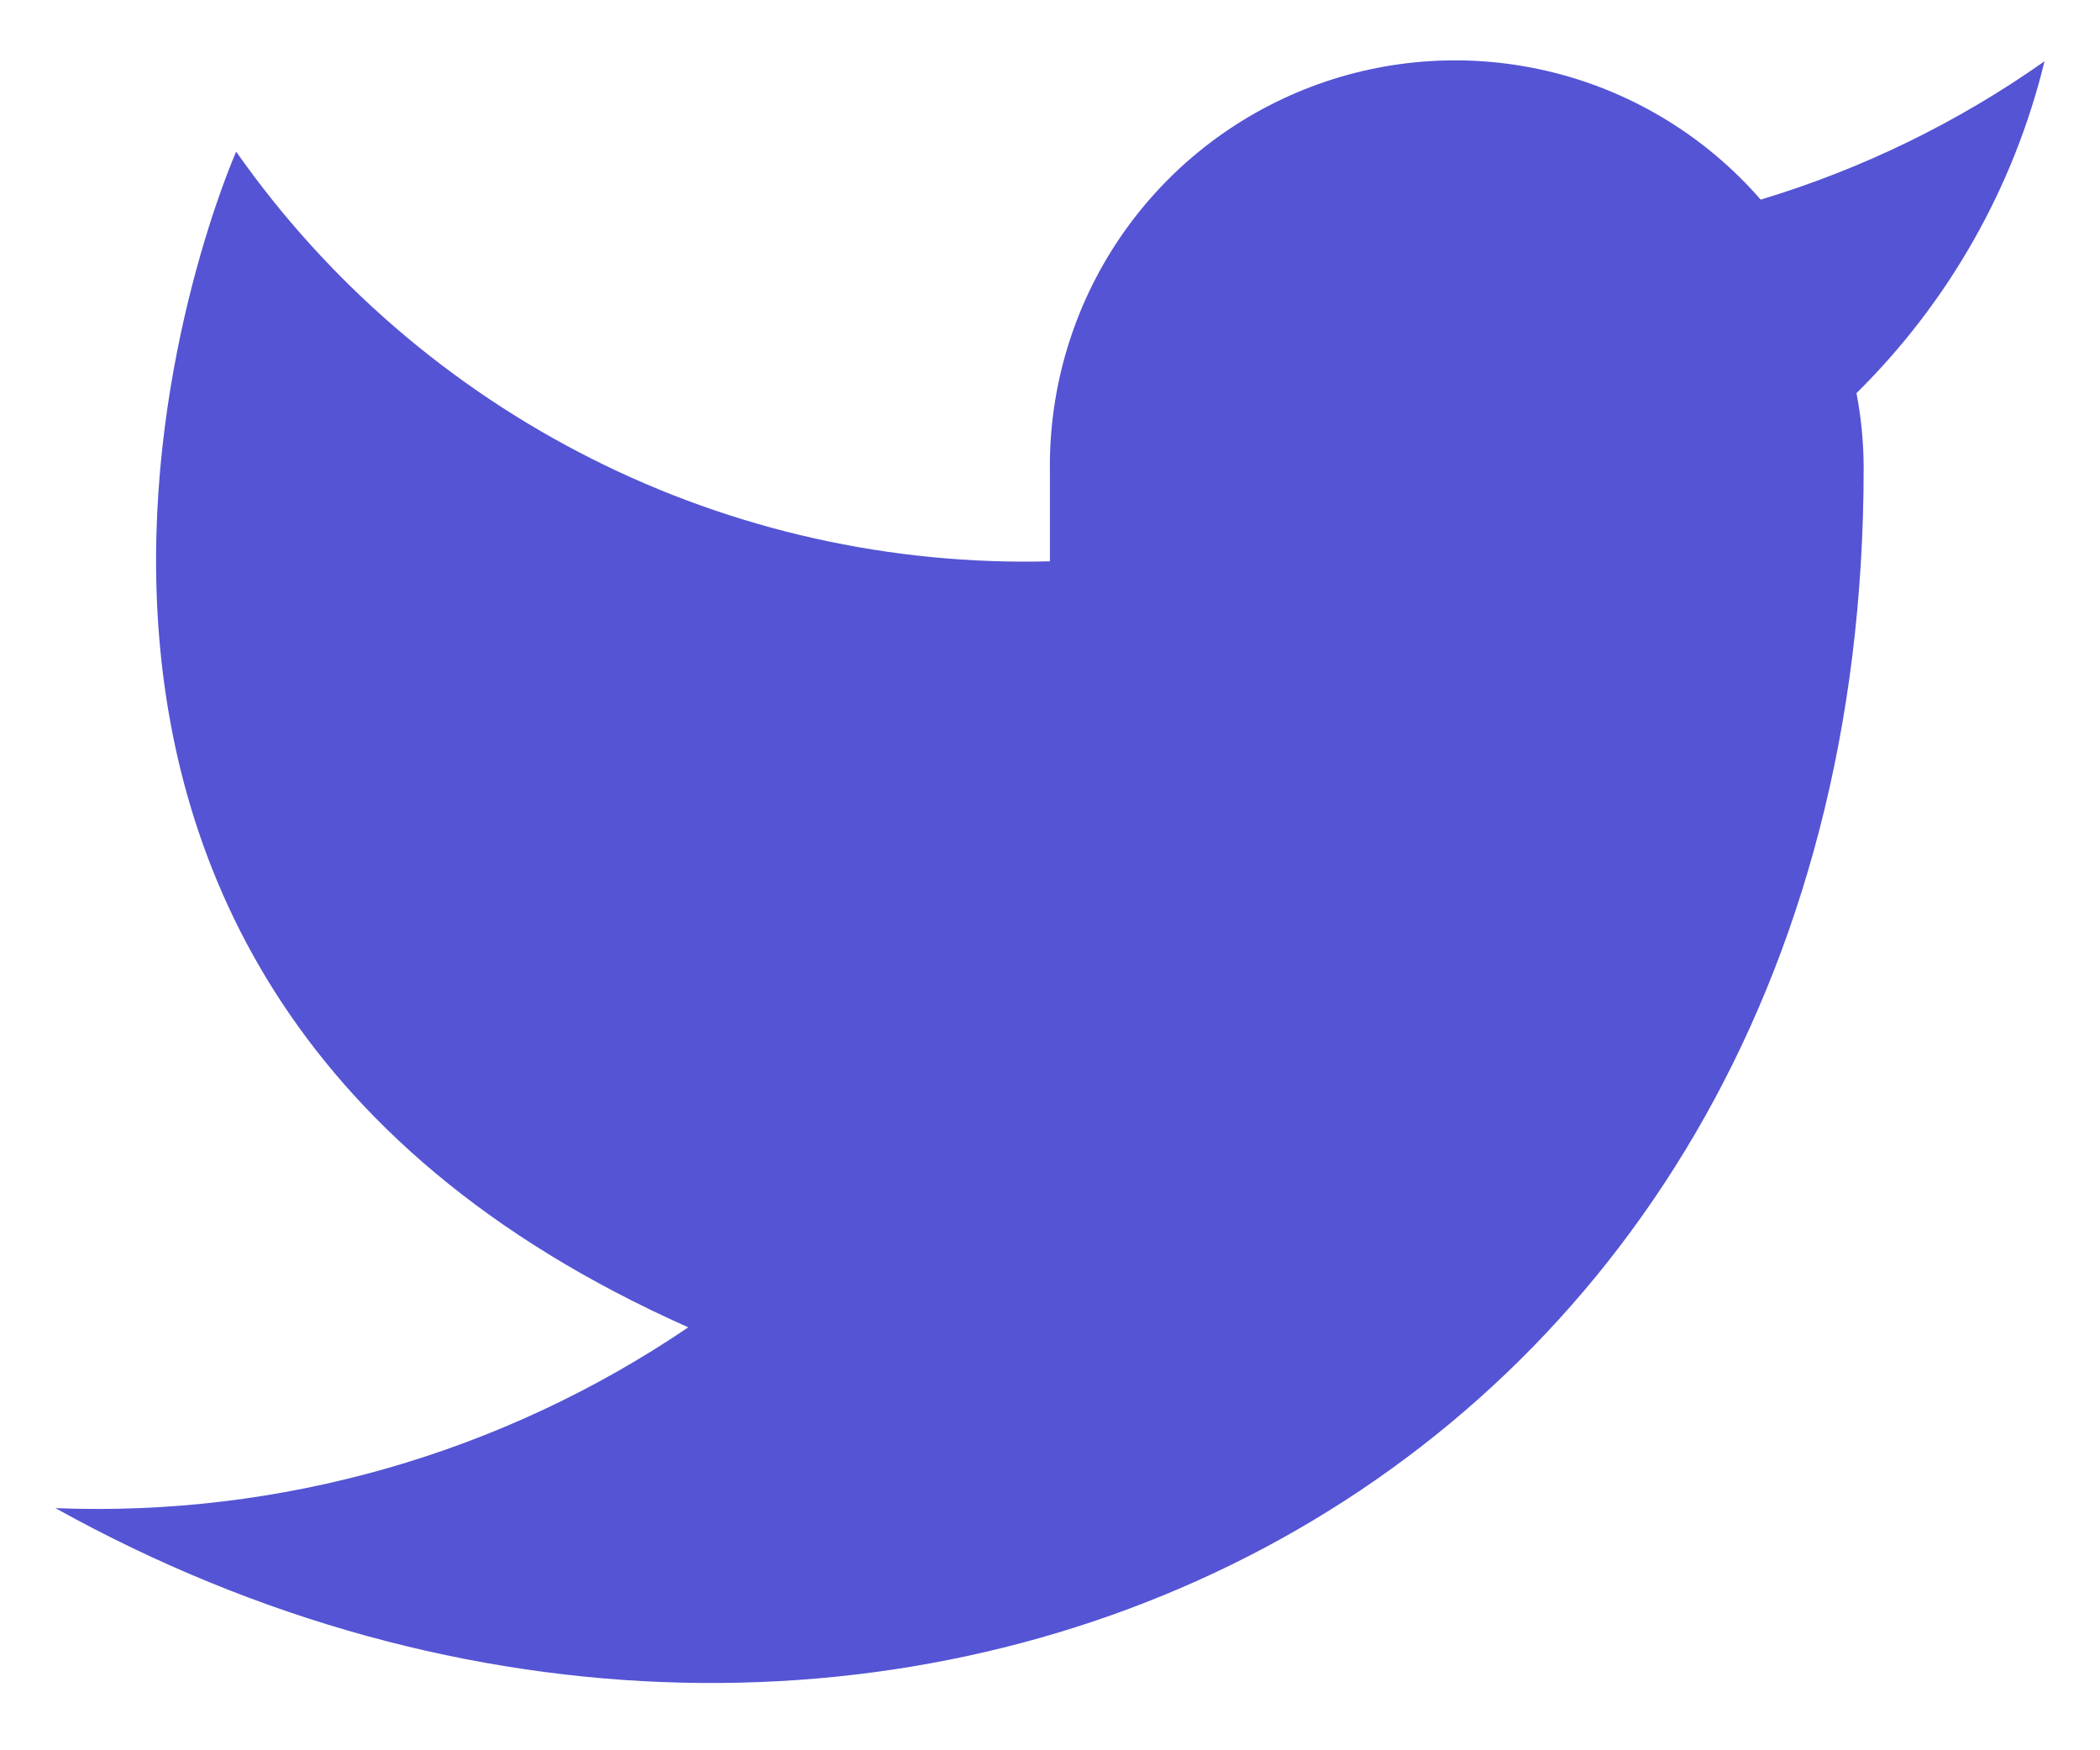 <svg width="24" height="20" viewBox="0 0 24 20" fill="none" xmlns="http://www.w3.org/2000/svg">
<path d="M23.366 0.7C22.377 1.398 21.281 1.932 20.122 2.281C19.499 1.565 18.672 1.058 17.752 0.828C16.832 0.598 15.864 0.656 14.978 0.994C14.092 1.332 13.331 1.934 12.798 2.719C12.266 3.503 11.987 4.433 11.999 5.381V6.414C10.184 6.461 8.384 6.059 6.762 5.242C5.139 4.425 3.743 3.22 2.699 1.733C2.699 1.733 -1.434 11.033 7.866 15.167C5.738 16.611 3.203 17.336 0.633 17.233C9.933 22.4 21.299 17.233 21.299 5.35C21.299 5.062 21.271 4.775 21.217 4.492C22.271 3.452 23.016 2.139 23.366 0.7Z" fill="#5454D4"/>
</svg>
